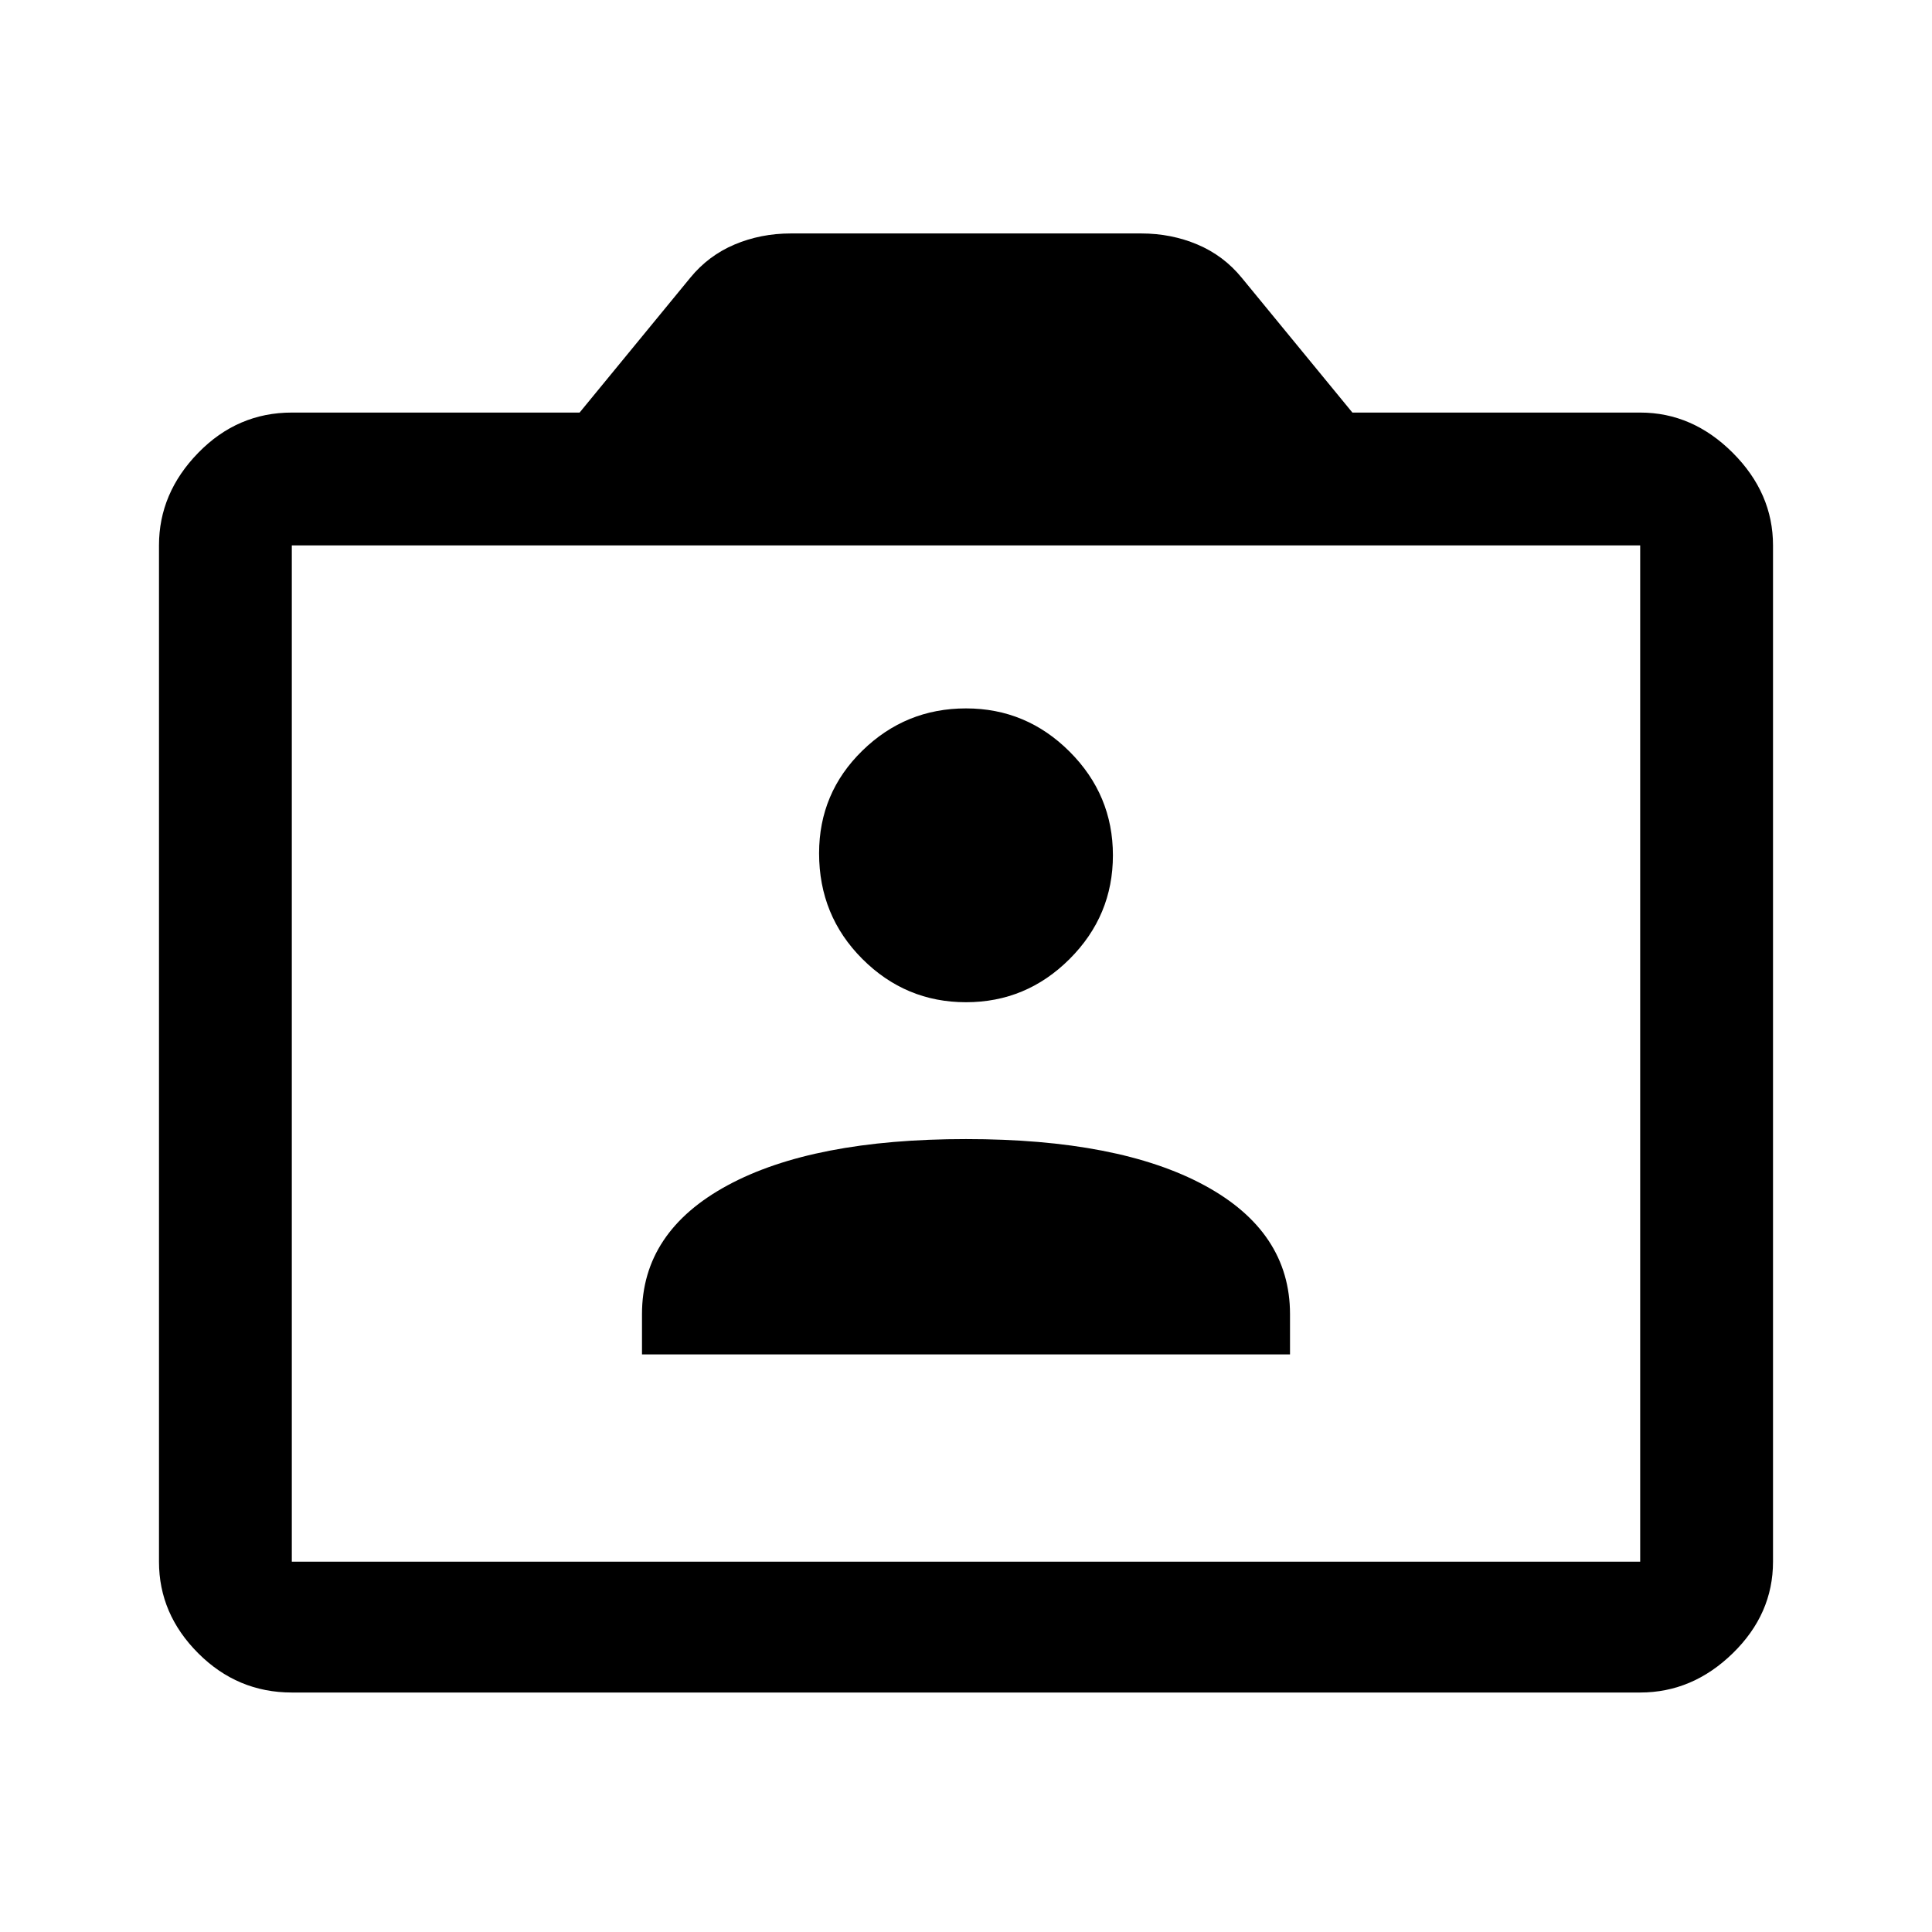 <svg xmlns="http://www.w3.org/2000/svg" height="48" width="48"><path d="M15.95 33.65H32.05V32.65Q32.05 30.6 29.925 29.45Q27.8 28.3 24 28.3Q20.2 28.3 18.075 29.45Q15.95 30.6 15.95 32.65ZM24 24.9Q25.5 24.9 26.575 23.825Q27.65 22.75 27.65 21.25Q27.65 19.75 26.575 18.675Q25.5 17.6 24 17.6Q22.5 17.6 21.425 18.65Q20.35 19.7 20.35 21.2Q20.35 22.75 21.425 23.825Q22.5 24.9 24 24.9ZM7.25 42.05Q5.9 42.05 4.925 41.075Q3.95 40.1 3.95 38.8V13.55Q3.95 12.25 4.925 11.25Q5.9 10.25 7.25 10.25H14.4L17.15 6.9Q17.6 6.35 18.25 6.075Q18.9 5.8 19.65 5.8H28.35Q29.1 5.8 29.75 6.075Q30.4 6.35 30.85 6.9L33.6 10.25H40.75Q42.05 10.25 43.05 11.25Q44.05 12.25 44.05 13.55V38.8Q44.05 40.1 43.05 41.075Q42.05 42.05 40.75 42.05ZM40.75 38.8Q40.75 38.8 40.75 38.8Q40.75 38.8 40.75 38.8V13.55Q40.75 13.55 40.75 13.55Q40.75 13.55 40.75 13.55H7.25Q7.25 13.55 7.25 13.55Q7.25 13.55 7.25 13.55V38.8Q7.25 38.8 7.25 38.8Q7.25 38.8 7.25 38.8ZM7.25 38.8Q7.25 38.8 7.25 38.8Q7.25 38.8 7.25 38.8V13.55Q7.25 13.55 7.25 13.55Q7.25 13.55 7.25 13.55Q7.25 13.55 7.25 13.55Q7.25 13.55 7.25 13.55V38.8Q7.25 38.8 7.25 38.8Q7.25 38.8 7.25 38.8Z"/></svg>